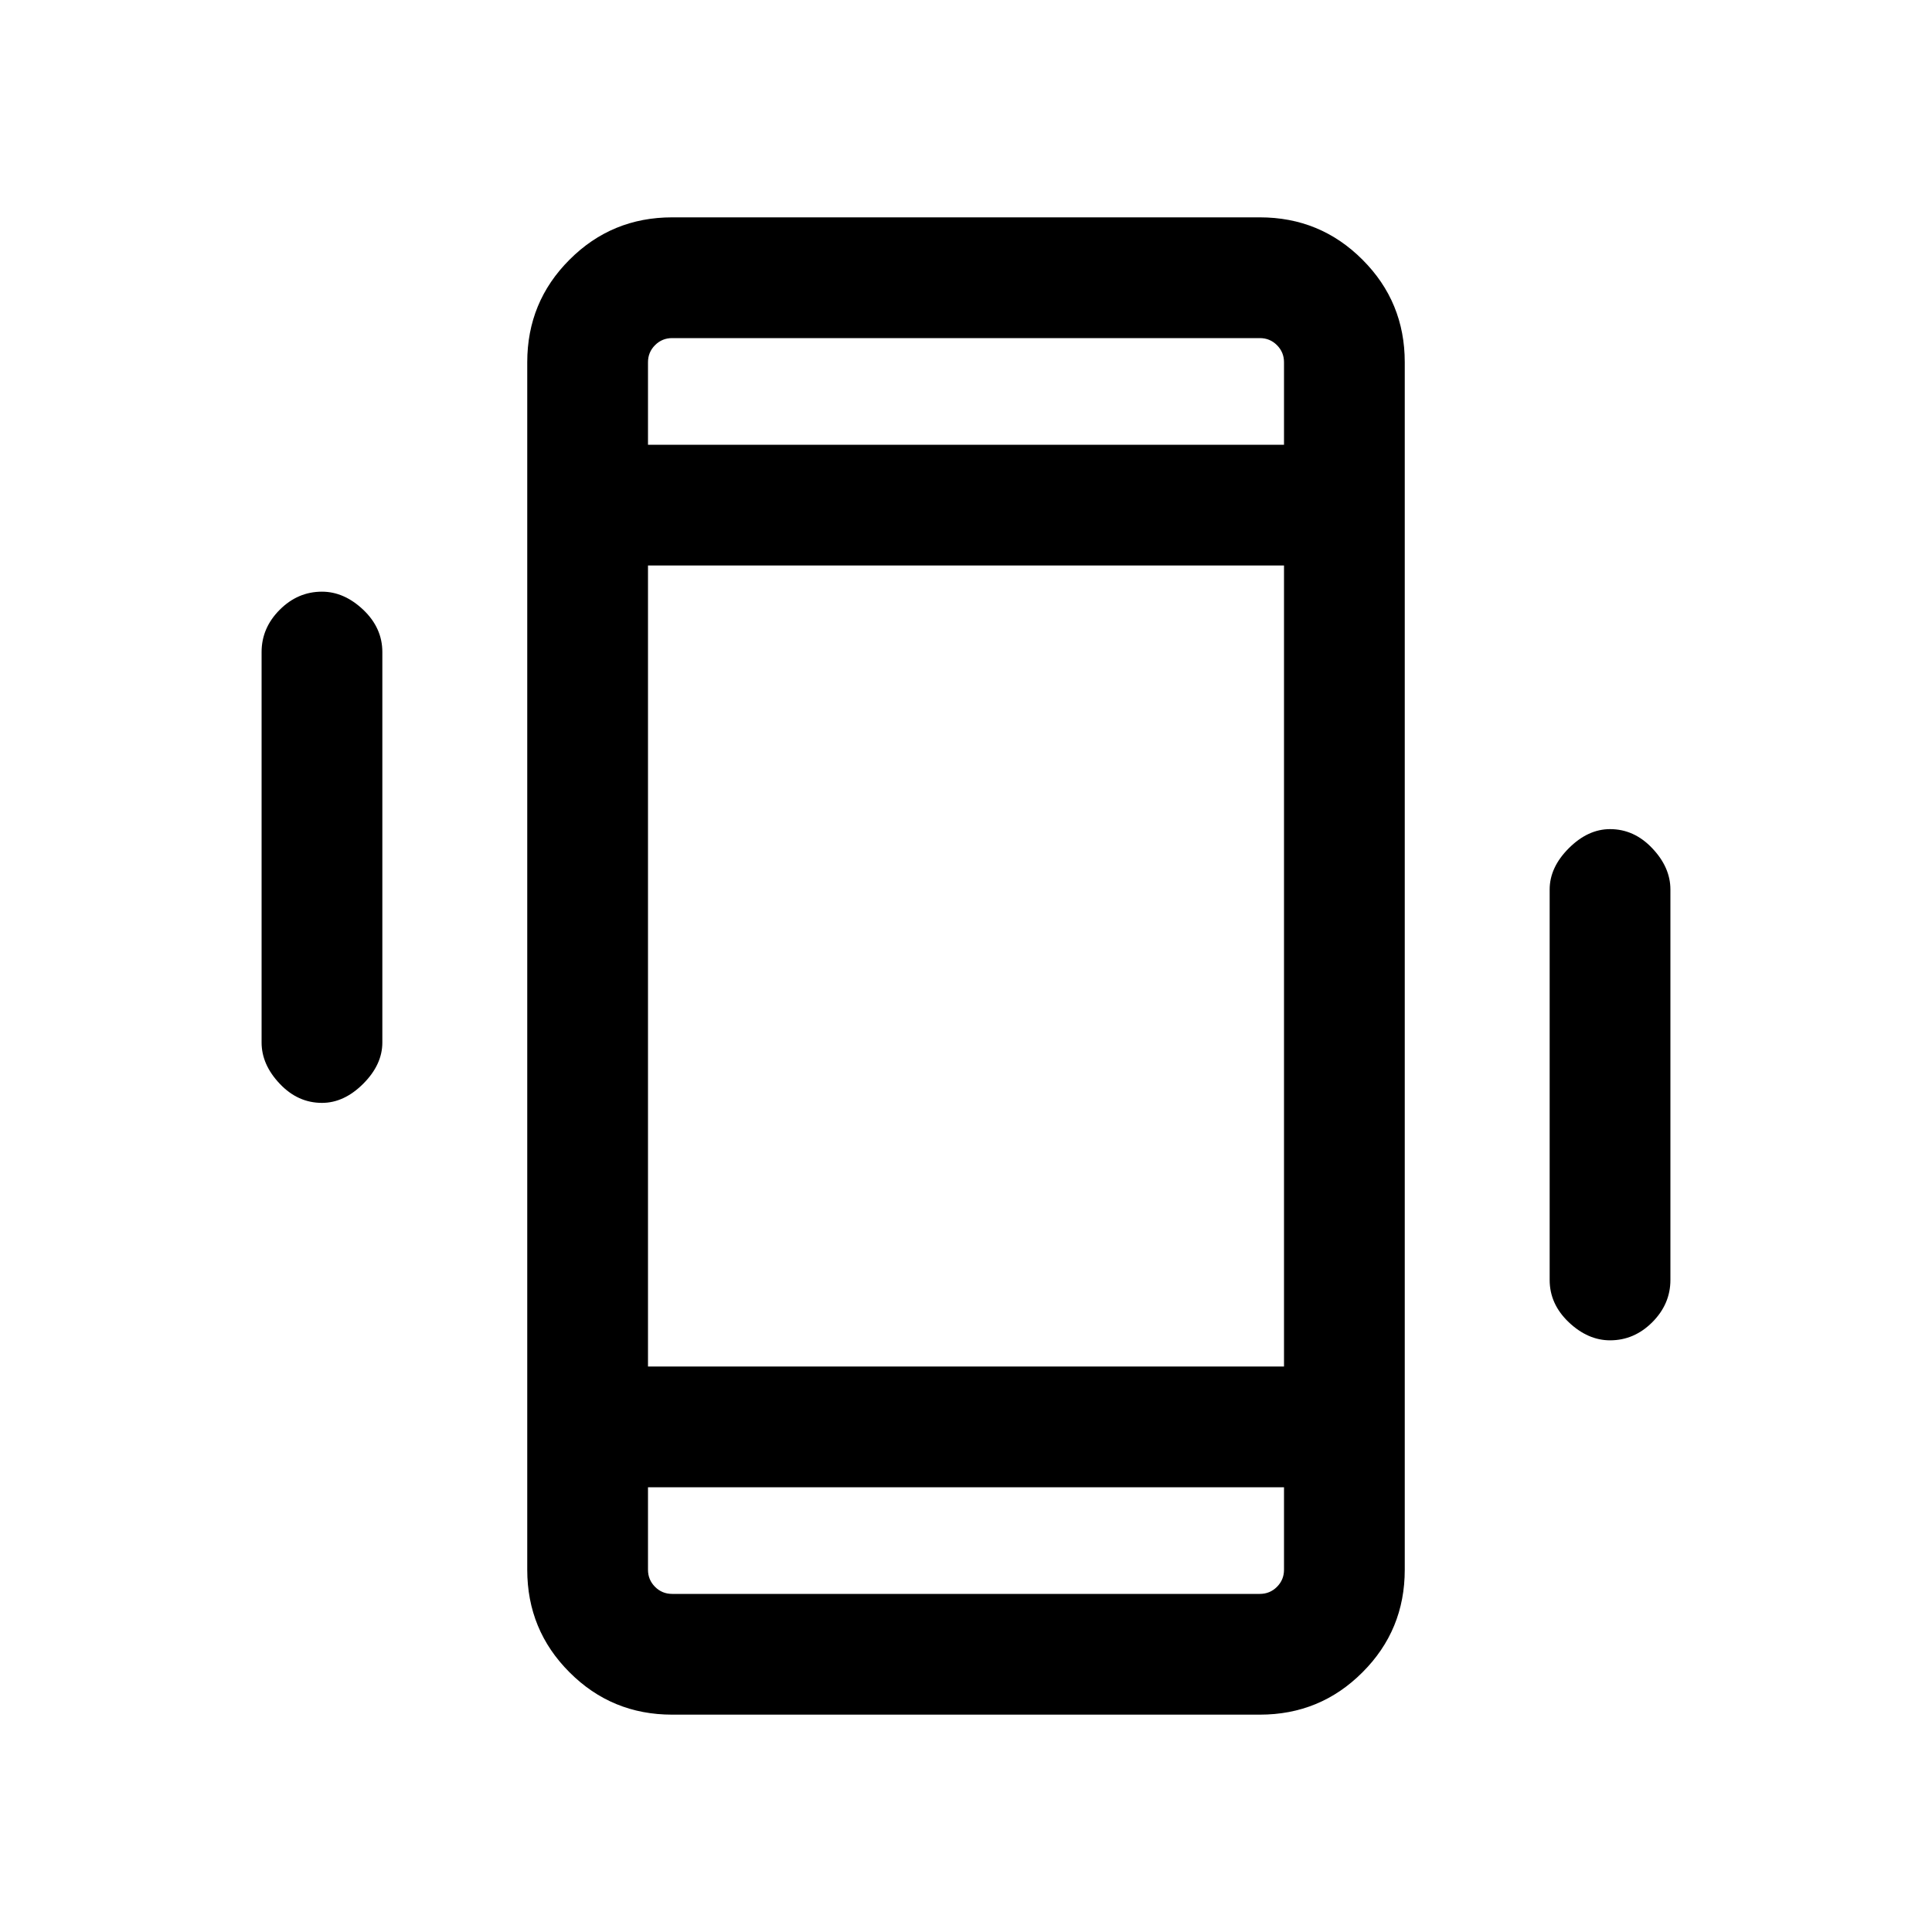 <svg xmlns="http://www.w3.org/2000/svg" height="20" width="20"><path d="M6.958 17.75Q6.333 17.75 5.896 17.312Q5.458 16.875 5.458 16.25V3.75Q5.458 3.125 5.896 2.688Q6.333 2.25 6.958 2.25H13.042Q13.667 2.25 14.104 2.688Q14.542 3.125 14.542 3.75V16.25Q14.542 16.875 14.104 17.312Q13.667 17.75 13.042 17.75ZM13.292 5.854H6.708V14.146H13.292ZM6.708 4.604H13.292V3.75Q13.292 3.646 13.219 3.573Q13.146 3.5 13.042 3.5H6.958Q6.854 3.5 6.781 3.573Q6.708 3.646 6.708 3.75ZM13.292 15.396H6.708V16.25Q6.708 16.354 6.781 16.427Q6.854 16.5 6.958 16.5H13.042Q13.146 16.5 13.219 16.427Q13.292 16.354 13.292 16.25ZM3.333 11.417Q3.083 11.417 2.896 11.219Q2.708 11.021 2.708 10.792V6.75Q2.708 6.5 2.896 6.312Q3.083 6.125 3.333 6.125Q3.562 6.125 3.76 6.312Q3.958 6.5 3.958 6.75V10.792Q3.958 11.021 3.76 11.219Q3.562 11.417 3.333 11.417ZM16.667 13.875Q16.438 13.875 16.24 13.688Q16.042 13.5 16.042 13.25V9.208Q16.042 8.979 16.24 8.781Q16.438 8.583 16.667 8.583Q16.917 8.583 17.104 8.781Q17.292 8.979 17.292 9.208V13.25Q17.292 13.5 17.104 13.688Q16.917 13.875 16.667 13.875ZM6.708 3.5Q6.708 3.5 6.708 3.573Q6.708 3.646 6.708 3.75V4.604V3.75Q6.708 3.646 6.708 3.573Q6.708 3.5 6.708 3.5ZM6.708 16.5Q6.708 16.5 6.708 16.427Q6.708 16.354 6.708 16.25V15.396V16.25Q6.708 16.354 6.708 16.427Q6.708 16.5 6.708 16.5Z"/></svg>
